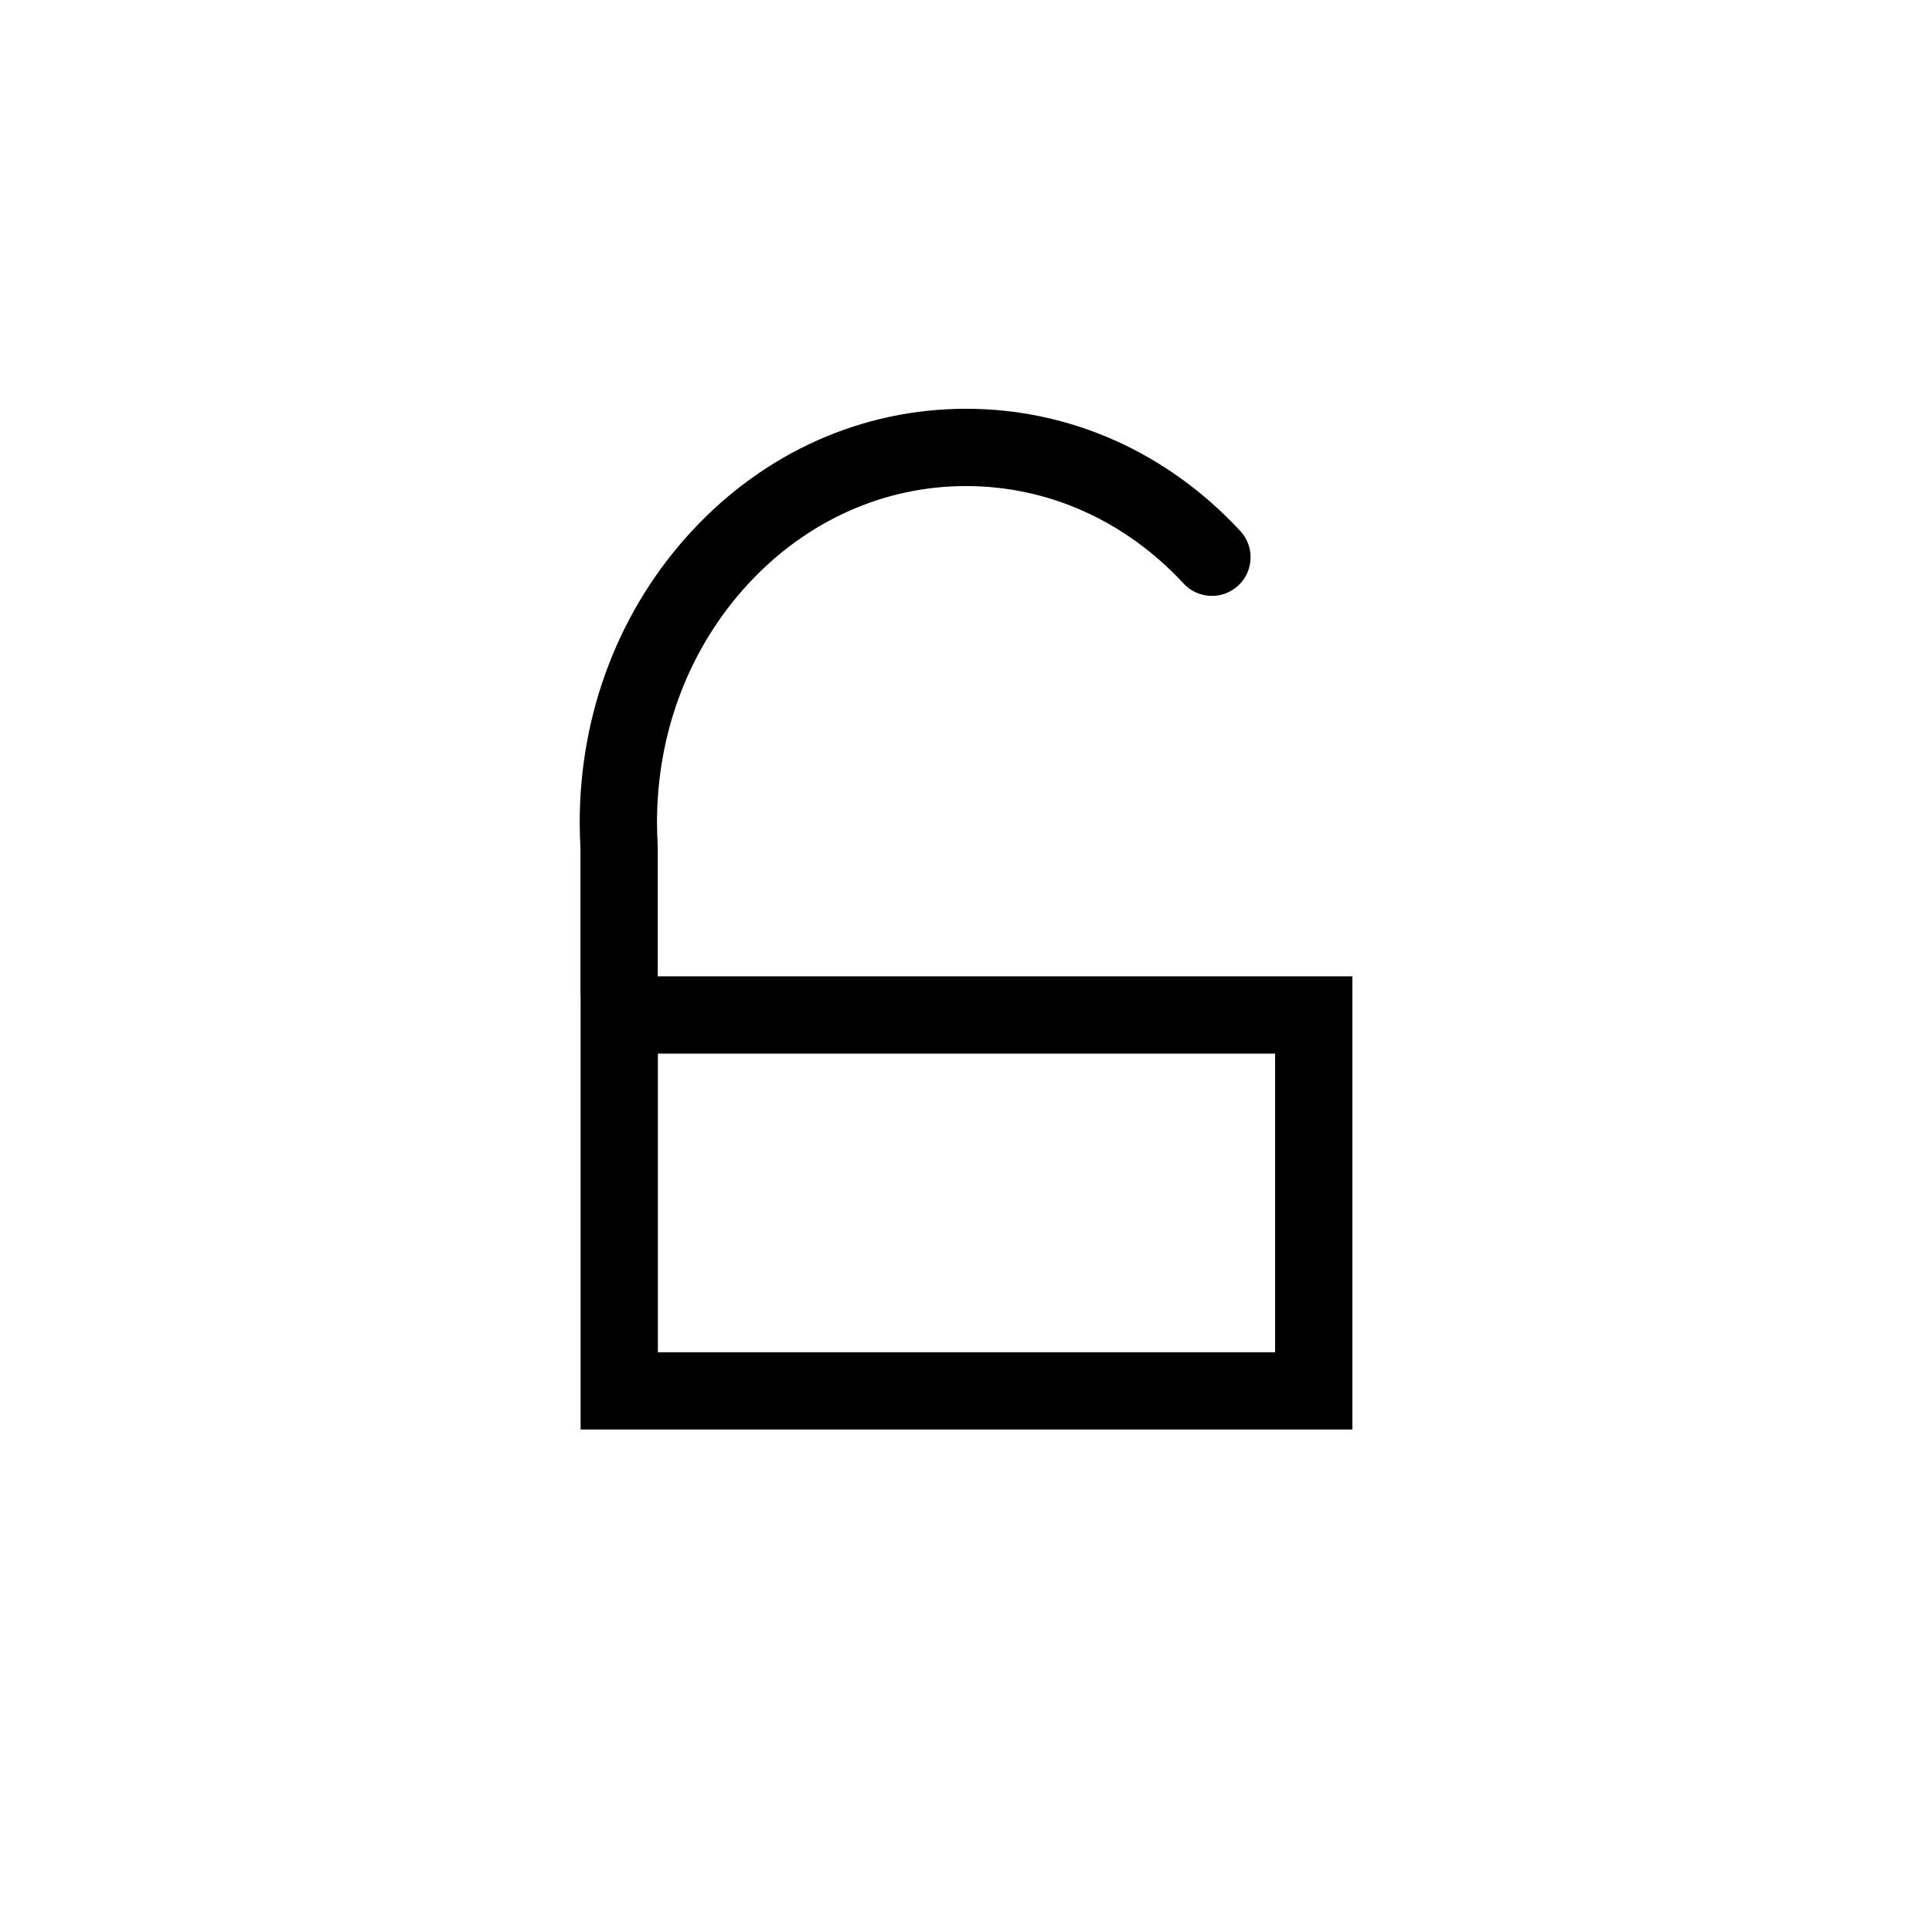 <?xml version="1.0" encoding="UTF-8"?>
<svg id="a" data-name="layer1" xmlns="http://www.w3.org/2000/svg" width="1000" height="1000" viewBox="0 0 1000 1000">
  <path d="M340.448,505.359v-66.979c0-.397-.012-.795-.035-1.192-.116-1.943-.205-3.875-.264-5.743-.061-1.933-.092-3.86-.092-5.729,0-46.796,16.827-90.718,47.381-123.675,30.166-32.538,70.154-50.458,112.599-50.458s82.432,17.919,112.598,50.458c7.51,8.1,20.164,8.579,28.265,1.069,8.1-7.51,8.579-20.164,1.069-28.264-37.822-40.795-88.228-63.263-141.932-63.263s-104.11,22.467-141.933,63.263c-37.432,40.376-58.047,93.957-58.047,150.87,0,2.285.037,4.636.111,6.986.064,2.045.158,4.149.279,6.262v75.497c0,.47.038.93.07,1.392v224.068h399.471v-234.562h-359.541ZM659.99,699.921h-319.471v-154.562h319.471v154.562Z" fill="#000" stroke-width="0"/>
</svg>